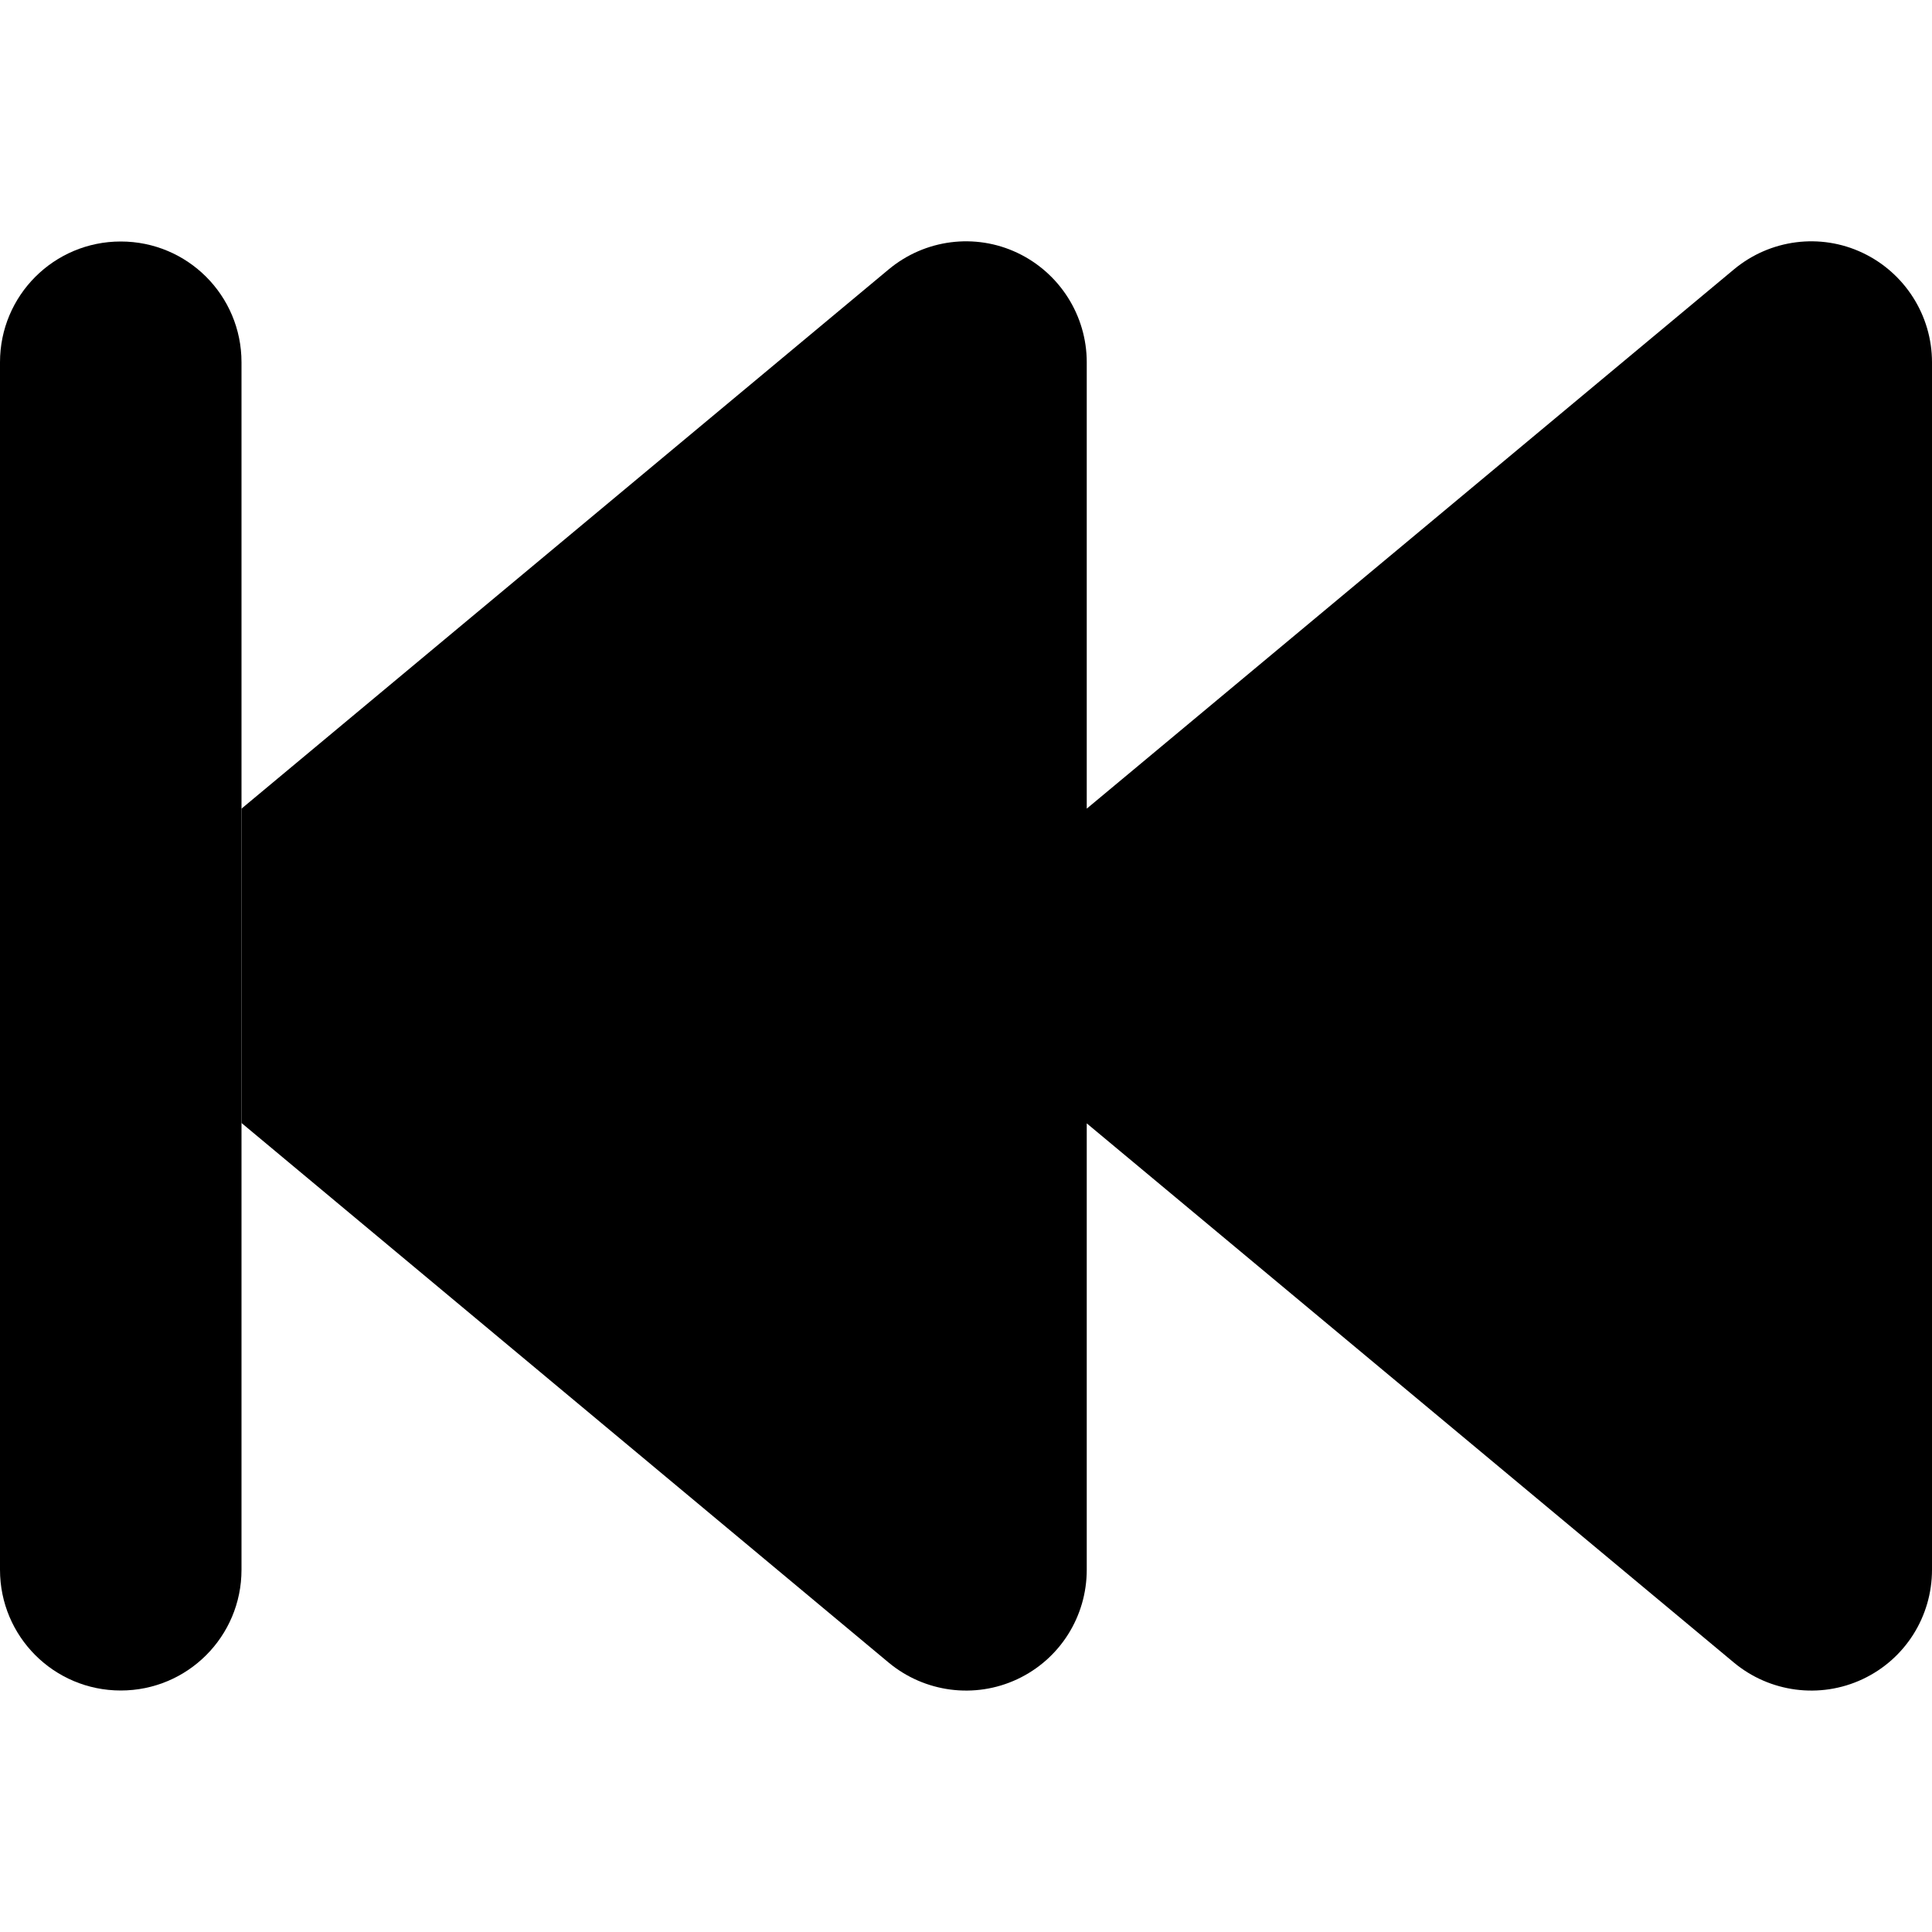 <svg xmlns="http://www.w3.org/2000/svg" width="24" height="24" viewBox="0 0 512 512">
    <path class="pr-icon-duotone-secondary" d="M0 96L0 416c0 17.7 14.3 32 32 32s32-14.3 32-32l0-118.3 0-83.3L64 96c0-17.7-14.3-32-32-32S0 78.3 0 96z"/>
    <path class="pr-icon-duotone-primary" d="M459.5 440.6c9.5 7.9 22.8 9.7 34.1 4.4s18.4-16.6 18.4-29l0-320c0-12.4-7.2-23.7-18.4-29s-24.5-3.6-34.1 4.4L288 214.3 288 96c0-12.4-7.2-23.7-18.4-29s-24.5-3.6-34.1 4.4L64 214.3l0 83.3L235.5 440.6c9.5 7.9 22.8 9.7 34.1 4.4s18.4-16.6 18.4-29l0-118.3L459.5 440.6z"/>
</svg>